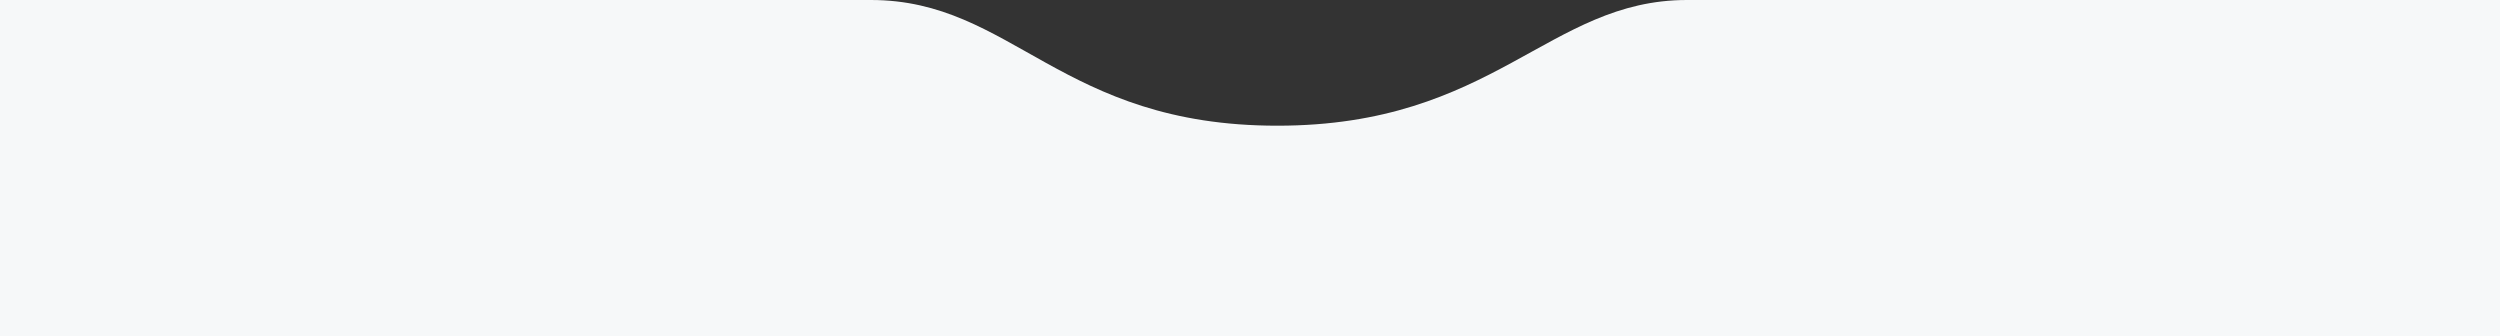 <svg width="2334" height="314" viewBox="0 0 2334 314" fill="none" xmlns="http://www.w3.org/2000/svg"><rect x="0" y="0" width="2334" height="314" fill="#333333" stroke="none"/><path d="M813 0H0v314h2336V0h-761c-129.5 0-180 117.353-382.5 117.353S945.5 0 813 0z" fill="#F6F8F9"/></svg>